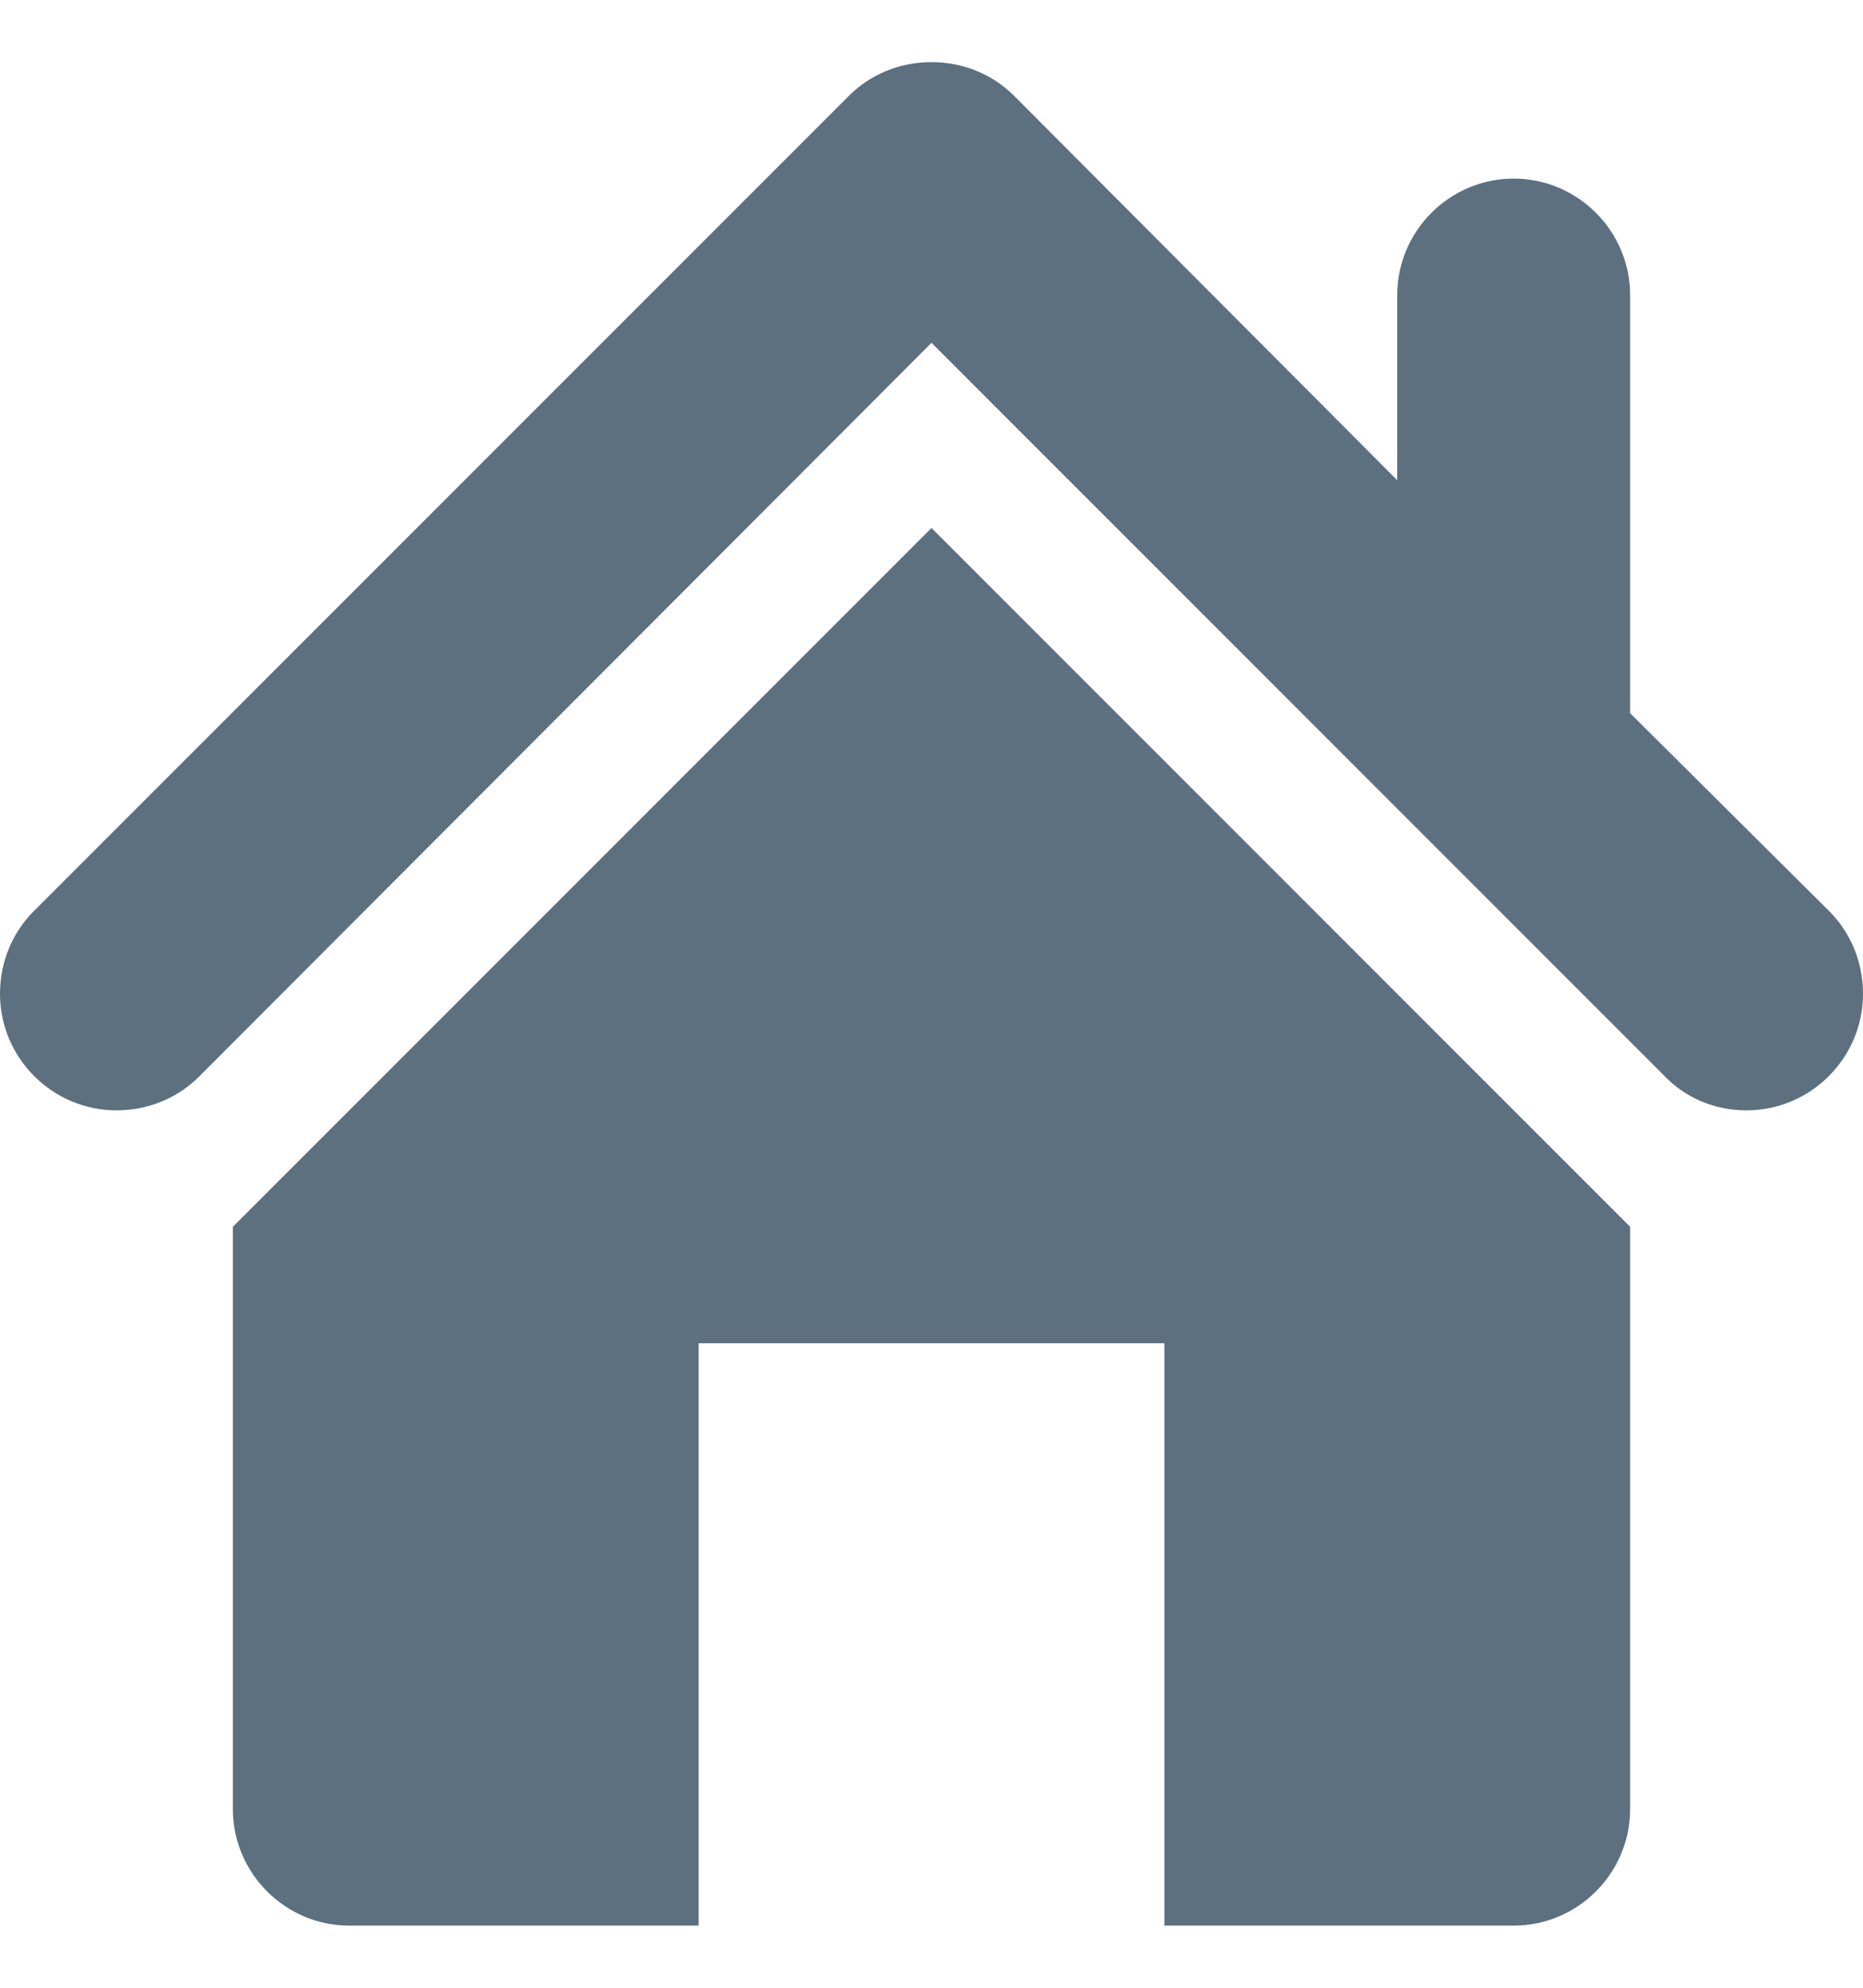 <?xml version="1.0" encoding="utf-8"?>
<!-- Generator: Adobe Illustrator 17.1.0, SVG Export Plug-In . SVG Version: 6.00 Build 0)  -->
<!DOCTYPE svg PUBLIC "-//W3C//DTD SVG 1.1//EN" "http://www.w3.org/Graphics/SVG/1.1/DTD/svg11.dtd">
<svg  class='icon' fill="#5C7080" width='15' version="1.1" id="Layer_1" xmlns="http://www.w3.org/2000/svg" xmlns:xlink="http://www.w3.org/1999/xlink" x="0px" y="0px"
	 viewBox="0 0 16 16" enable-background="new 0 0 16 16" xml:space="preserve">
<g id="home_2_">
	<g>
		<path fill-rule="evenodd" clip-rule="evenodd" d="M2,10v1c0,0,0,0.43,0,1v0.99c0,1,0,2.01,0,2.01c0,0.55,0.45,1,1,1h3v-5h4v5h3
			c0.55,0,1-0.45,1-1v-5L8,4L2,10z M15.71,7.29L14,5.59V2c0-0.55-0.45-1-1-1s-1,0.45-1,1v1.59L8.71,0.29C8.53,0.11,8.28,0,8,0
			S7.47,0.11,7.29,0.29l-7,7C0.11,7.47,0,7.72,0,8c0,0.55,0.45,1,1,1c0.28,0,0.53-0.11,0.71-0.29L8,2.41l6.29,6.29
			C14.47,8.89,14.72,9,15,9c0.55,0,1-0.45,1-1C16,7.72,15.89,7.47,15.71,7.29z"/>
	</g>
</g>
</svg>
